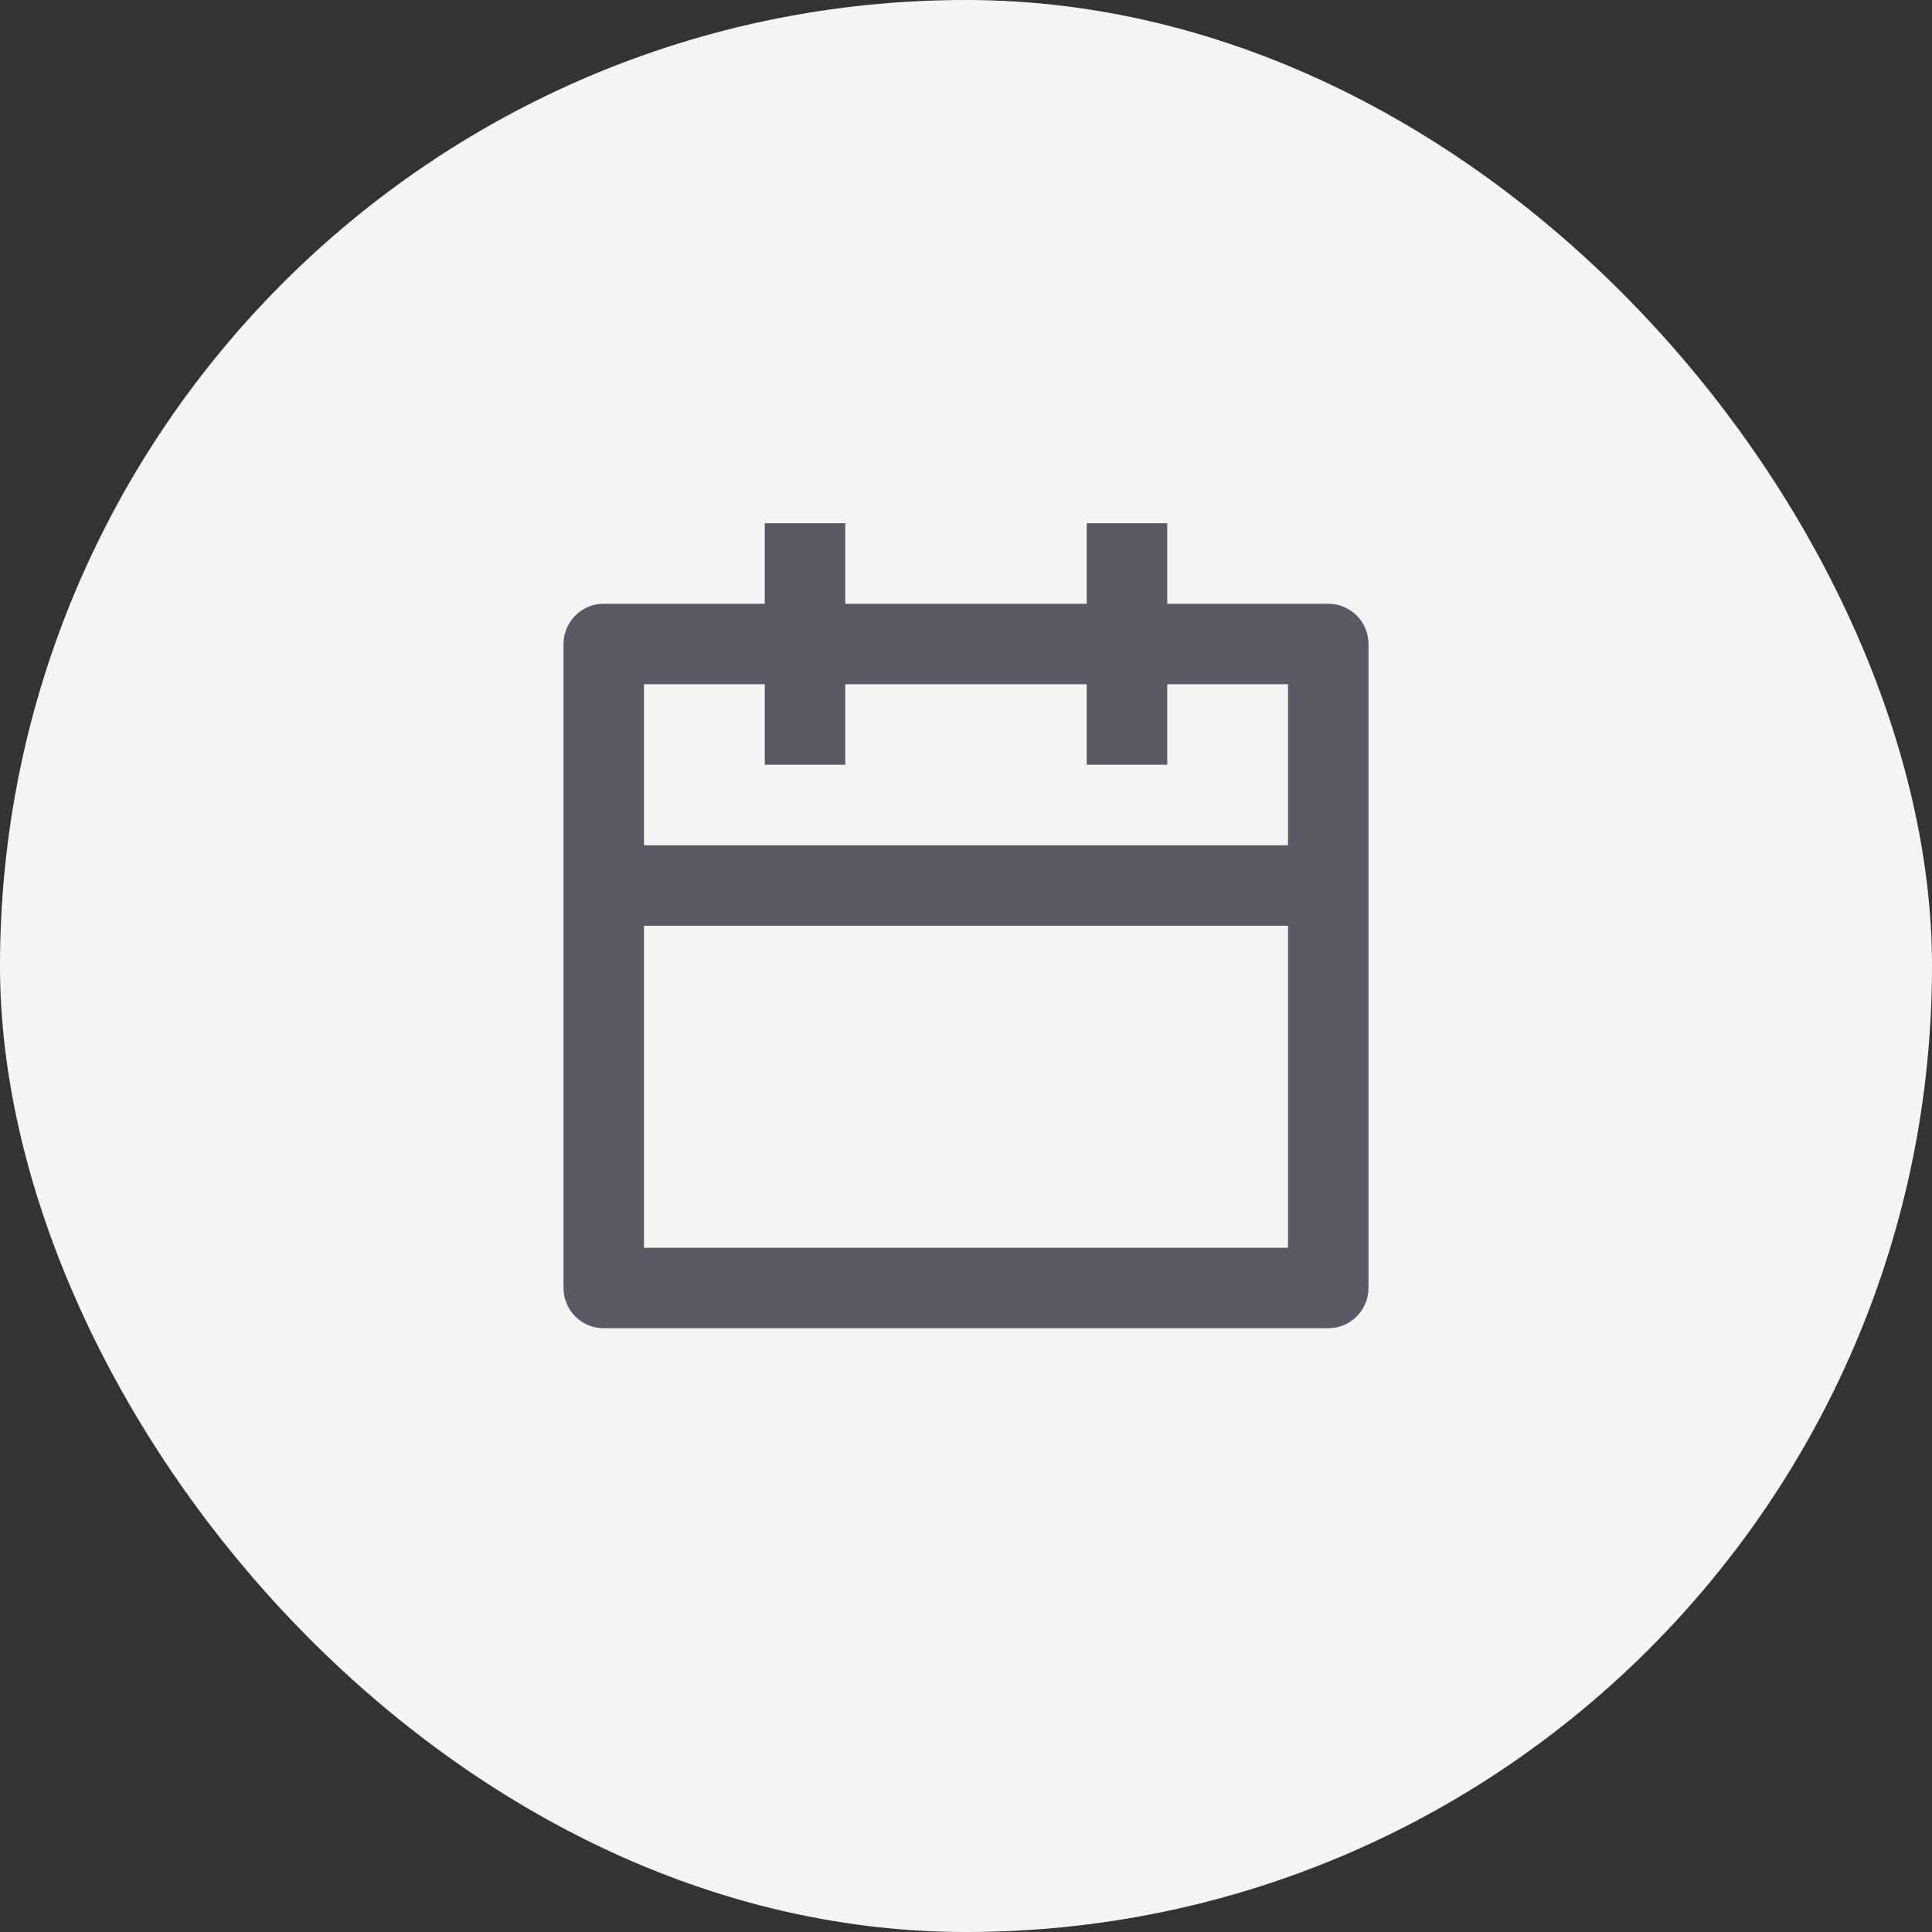 <svg width="48" height="48" viewBox="0 0 48 48" fill="none" xmlns="http://www.w3.org/2000/svg">
<rect x="0" y="0" width="48" height="48" fill="#333333" stroke="none"/>
<rect width="48" height="48" rx="24" fill="#F5F5F6"/>
<path d="M21 13V15H27V13H29V15H33C33.552 15 34 15.448 34 16V32C34 32.552 33.552 33 33 33H15C14.448 33 14 32.552 14 32V16C14 15.448 14.448 15 15 15H19V13H21ZM32 23H16V31H32V23ZM19 17H16V21H32V17H29V19H27V17H21V19H19V17Z" fill="#5A5A67"/>
</svg>
